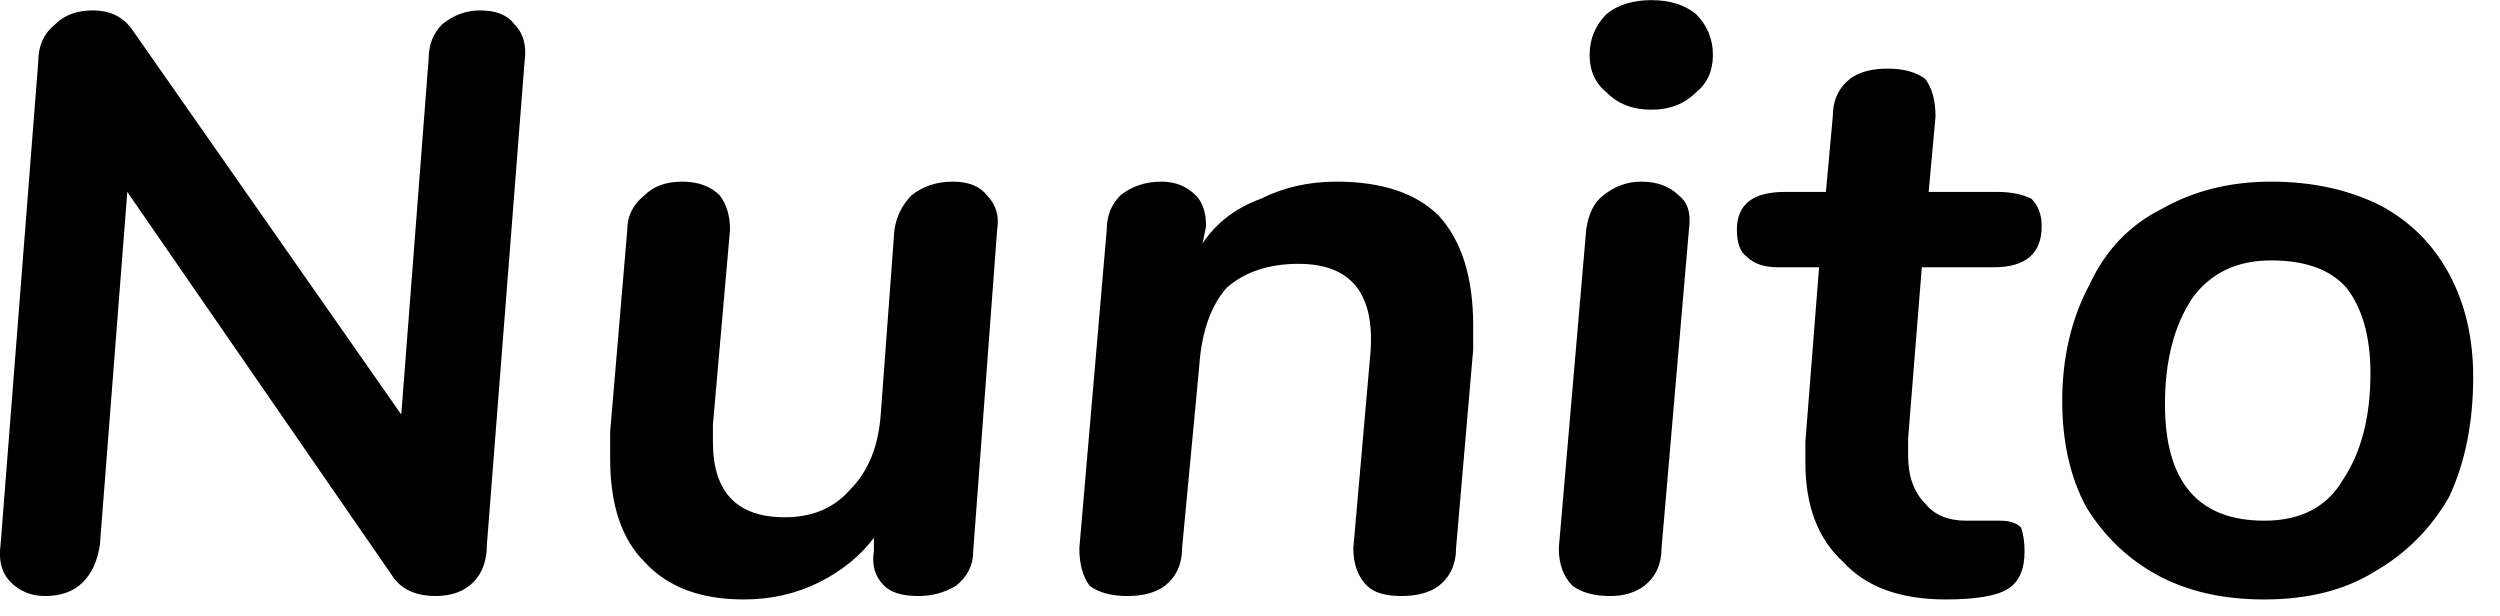 <svg width="73" height="18" viewBox="5.483 -5.304 73 18" version="1.1" xmlns="http://www.w3.org/2000/svg"><path d="M19.5-5.0Q20.2-5.0 20.5-4.6Q20.9-4.2 20.8-3.5L20.8-3.5L19.7 10.6Q19.7 11.3 19.3 11.7Q18.9 12.1 18.2 12.1L18.2 12.1Q17.4 12.1 17.0 11.6L17.0 11.6L9.2 0.3L8.4 10.6Q8.3 11.3 7.9 11.7Q7.5 12.1 6.8 12.1L6.8 12.1Q6.2 12.1 5.8 11.7Q5.4 11.3 5.5 10.6L5.5 10.6L6.6-3.5Q6.6-4.2 7.1-4.6Q7.5-5.0 8.2-5.0L8.2-5.0Q8.9-5.0 9.3-4.5L9.3-4.5L17.2 6.8L18.0-3.6Q18.0-4.2 18.4-4.6Q18.9-5.0 19.5-5.0L19.5-5.0ZM33.3 0.0Q34.0 0.0 34.3 0.4Q34.7 0.8 34.6 1.4L34.6 1.4L33.9 10.8Q33.9 11.4 33.4 11.8Q32.9 12.1 32.3 12.1L32.3 12.1Q31.6 12.1 31.3 11.8Q30.9 11.4 31.0 10.8L31.0 10.8L31 10.4Q30.4 11.2 29.4 11.7Q28.4 12.2 27.2 12.2L27.2 12.2Q25.3 12.2 24.3 11.1Q23.3 10.1 23.3 8.1L23.3 8.1Q23.3 7.6 23.3 7.3L23.3 7.3L23.8 1.4Q23.8 0.8 24.3 0.4Q24.7 0.0 25.4 0.0L25.4 0.0Q26.1 0.0 26.5 0.4Q26.8 0.8 26.8 1.4L26.8 1.4L26.3 7.1Q26.3 7.3 26.3 7.6L26.3 7.6Q26.3 9.8 28.4 9.8L28.4 9.8Q29.6 9.8 30.3 9.0Q31.1 8.2 31.2 6.8L31.2 6.8L31.6 1.4Q31.7 0.8 32.1 0.4Q32.6 0.0 33.3 0.0L33.3 0.0ZM44.5-0.0Q46.5-0.0 47.5 1.0Q48.5 2.1 48.5 4.2L48.5 4.2Q48.5 4.7 48.5 4.9L48.5 4.9L48.0 10.7Q48.0 11.4 47.5 11.8Q47.1 12.1 46.4 12.1L46.4 12.1Q45.7 12.1 45.4 11.8Q45.0 11.4 45.0 10.7L45.0 10.7L45.5 5.0Q45.7 2.4 43.4 2.4L43.4 2.4Q42.1 2.4 41.3 3.1Q40.6 3.9 40.5 5.4L40.5 5.4L40 10.7Q40.0 11.4 39.5 11.8Q39.1 12.1 38.4 12.1L38.4 12.1Q37.7 12.1 37.3 11.8Q37.0 11.4 37 10.7L37 10.7L37.8 1.4Q37.8 0.8 38.2 0.4Q38.7 0.0 39.4 0.0L39.4 0.0Q40.0 0.0 40.4 0.4Q40.7 0.7 40.7 1.3L40.7 1.3L40.6 1.8Q41.2 0.9 42.3 0.5Q43.3-0.0 44.5-0.0L44.5-0.0ZM52.5 12.1Q51.8 12.1 51.4 11.8Q51.0 11.4 51.0 10.7L51.0 10.7L51.8 1.4Q51.9 0.7 52.3 0.4Q52.8 0.0 53.4 0.0L53.4 0.0Q54.1 0.0 54.5 0.4Q54.9 0.7 54.8 1.4L54.8 1.4L54.0 10.7Q54.0 11.4 53.5 11.8Q53.1 12.1 52.5 12.1L52.5 12.1ZM53.7-2.1Q52.9-2.1 52.4-2.6Q51.9-3 51.9-3.7L51.9-3.7Q51.9-4.4 52.4-4.9Q52.9-5.3 53.7-5.3L53.7-5.3Q54.5-5.3 55.0-4.9Q55.5-4.4 55.5-3.7L55.5-3.7Q55.5-3 55-2.6Q54.5-2.1 53.7-2.1L53.7-2.1ZM61.6 2.5L61.2 7.5Q61.2 7.7 61.2 8.0L61.2 8.0Q61.2 8.9 61.7 9.4Q62.1 9.9 62.9 9.9L62.9 9.9Q63.1 9.9 63.4 9.9Q63.7 9.9 63.9 9.9L63.9 9.9Q64.3 9.9 64.5 10.1Q64.6 10.4 64.6 10.8L64.6 10.8Q64.6 11.6 64.1 11.9Q63.6 12.2 62.3 12.2L62.3 12.2Q60.3 12.2 59.3 11.1Q58.2 10.1 58.2 8.2L58.2 8.2Q58.2 7.8 58.2 7.6L58.2 7.6L58.6 2.5L57.4 2.5Q56.8 2.5 56.5 2.2Q56.2 2.0 56.2 1.4L56.2 1.4Q56.2 0.3 57.6 0.3L57.6 0.3L58.8 0.3L59.0-1.9Q59.0-2.6 59.5-3.0Q59.9-3.3 60.6-3.3L60.6-3.3Q61.3-3.3 61.7-3.0Q62.0-2.6 62.0-1.9L62.0-1.9L61.8 0.3L63.8 0.3Q64.4 0.3 64.8 0.5Q65.1 0.8 65.1 1.3L65.1 1.3Q65.1 2.5 63.7 2.5L63.7 2.5L61.6 2.5ZM71.6 12.2Q69.8 12.2 68.5 11.5Q67.2 10.8 66.4 9.5Q65.7 8.2 65.7 6.4L65.7 6.4Q65.7 4.5 66.5 3Q67.2 1.5 68.6 0.8Q70.0-0.0 71.8-0.0L71.8-0.0Q73.6-0.0 75.0 0.7Q76.3 1.4 77.0 2.7Q77.7 4.0 77.7 5.7L77.7 5.7Q77.7 7.7 77.0 9.2Q76.2 10.6 74.8 11.4Q73.5 12.2 71.6 12.2L71.6 12.2ZM71.6 9.9Q73.2 9.9 73.9 8.7Q74.7 7.5 74.7 5.6L74.7 5.6Q74.7 4.0 74.0 3.1Q73.3 2.3 71.8 2.3L71.8 2.3Q70.3 2.3 69.5 3.4Q68.7 4.6 68.7 6.5L68.7 6.5Q68.7 9.9 71.6 9.9L71.6 9.9Z" fill="foregroundcolor"/></svg>